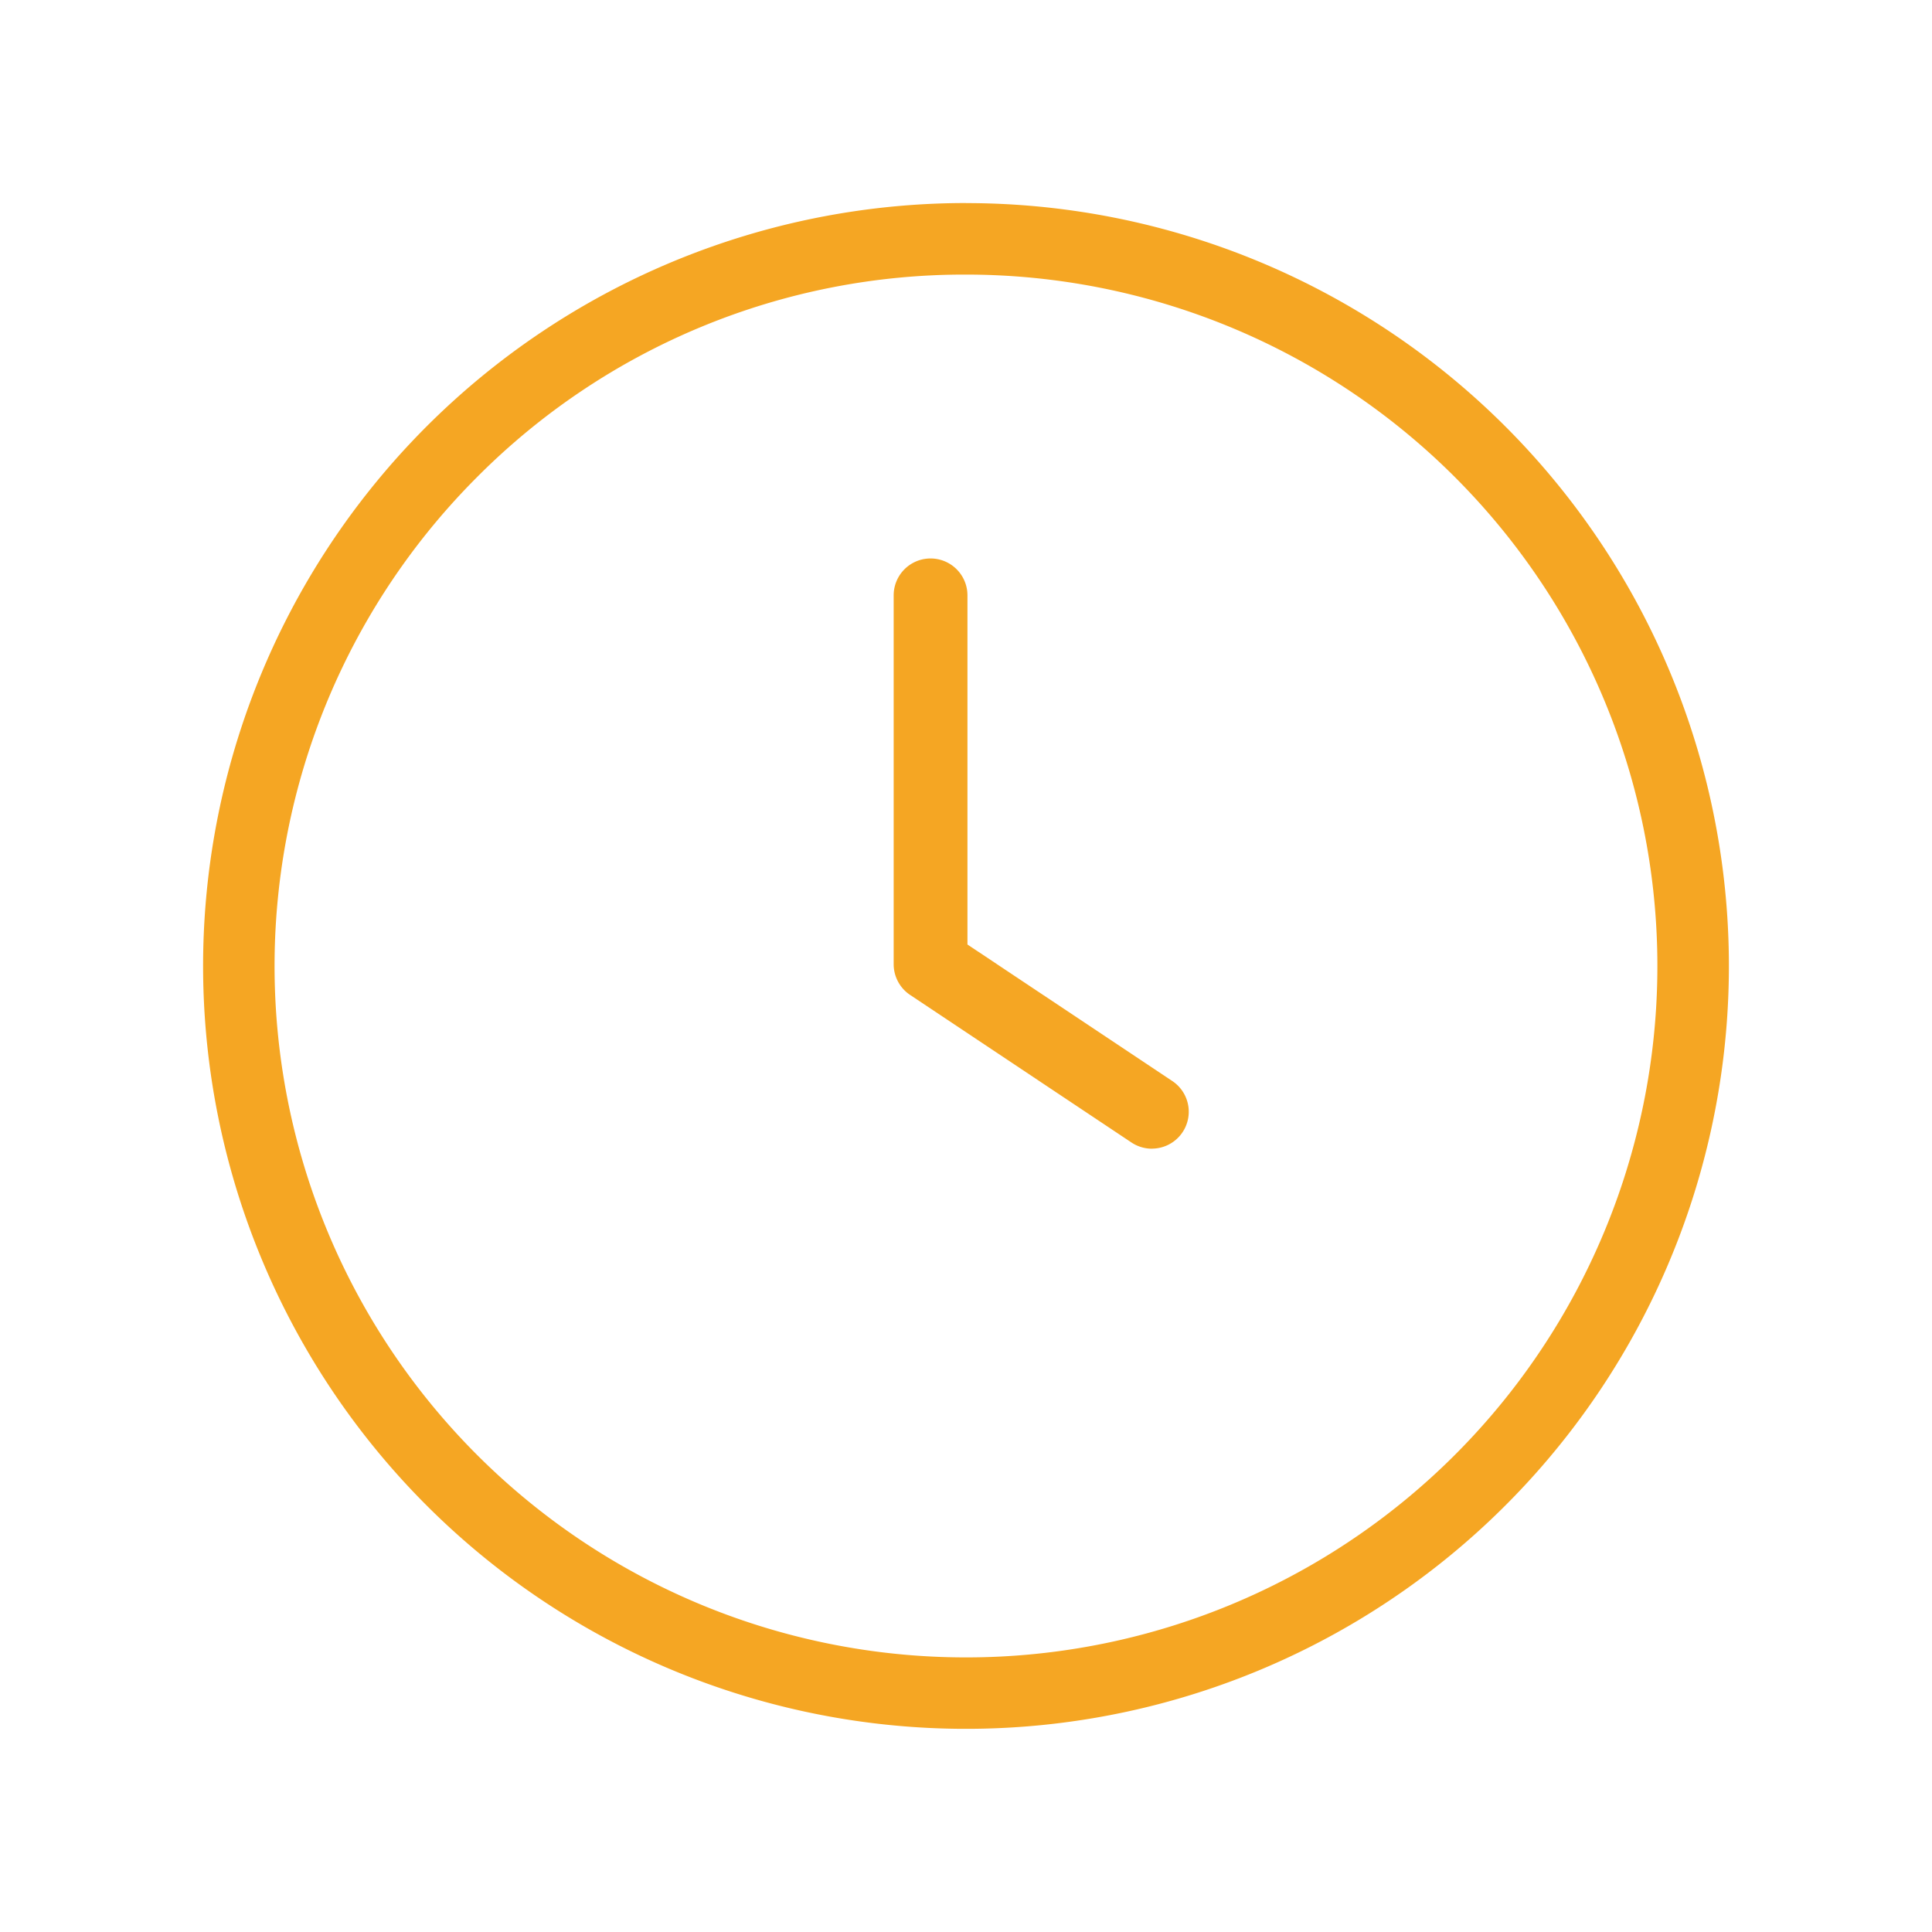 <svg id="Layer_1" data-name="Layer 1" xmlns="http://www.w3.org/2000/svg" xmlns:xlink="http://www.w3.org/1999/xlink" viewBox="0 0 32 32"><defs><style>.cls-1{fill:#606060;}.cls-2{clip-path:url(#clip-path);}.cls-3{clip-path:url(#clip-path-2);}.cls-4{clip-path:url(#clip-path-3);}.cls-5,.cls-6{fill:#f5a623;}.cls-6{fill-rule:evenodd;}</style><clipPath id="clip-path"><path class="cls-1" d="M-512.39-1930.711a2.678,2.678,0,0,0,2.637,2.645h149.353a2.675,2.675,0,0,0,2.637-2.643V-2099.493a2.676,2.676,0,0,0-2.637-2.643H-509.753a2.676,2.676,0,0,0-2.637,2.643v15.904h5.401a14.11,14.11,0,0,1,14.08,14.111v2.521a14.11,14.11,0,0,1-14.08,14.111h-5.401v22.373h5.401a14.11,14.11,0,0,1,14.08,14.111v2.521a14.11,14.11,0,0,1-14.08,14.111h-5.401v22.373h5.401a14.11,14.11,0,0,1,14.08,14.111v2.521a14.11,14.11,0,0,1-14.08,14.111h-5.401Zm-14.76-25.281h20.159a4.734,4.734,0,0,0,4.724-4.734v-2.521a4.734,4.734,0,0,0-4.724-4.734h-20.159a4.734,4.734,0,0,0-4.724,4.734v2.521A4.734,4.734,0,0,0-527.15-1955.992Zm0-53.114h20.159a4.734,4.734,0,0,0,4.724-4.734v-2.521a4.734,4.734,0,0,0-4.724-4.734h-20.159a4.734,4.734,0,0,0-4.724,4.734v2.521A4.734,4.734,0,0,0-527.15-2009.106Zm0-53.117h20.159a4.734,4.734,0,0,0,4.724-4.734v-2.521a4.734,4.734,0,0,0-4.724-4.735h-20.159a4.734,4.734,0,0,0-4.724,4.735v2.521A4.734,4.734,0,0,0-527.15-2062.222Zm178.743,131.512a12.02,12.02,0,0,1-11.996,12.02H-509.755a12.018,12.018,0,0,1-11.994-12.02v-15.902h-5.401a14.11,14.11,0,0,1-14.08-14.111v-2.521a14.112,14.112,0,0,1,14.08-14.113h5.401v-22.371h-5.401a14.11,14.11,0,0,1-14.08-14.111v-2.521a14.112,14.112,0,0,1,14.08-14.113h5.401v-22.371h-5.401a14.11,14.11,0,0,1-14.08-14.111v-2.521a14.112,14.112,0,0,1,14.083-14.113h5.401v-15.904a12.018,12.018,0,0,1,11.994-12.02h149.353a12.018,12.018,0,0,1,11.994,12.02Zm-81.879-89.466a15.869,15.869,0,0,0,11.454-15.221,15.857,15.857,0,0,0-15.839-15.838,15.856,15.856,0,0,0-15.837,15.838,15.868,15.868,0,0,0,11.452,15.221Zm14.031,2.212c10.025,4.455,17.104,15.15,17.104,27.604v15.968a4.777,4.777,0,0,1-4.574,4.959h-61.893a4.777,4.777,0,0,1-4.574-4.959v-15.968c0-12.454,7.079-23.149,17.103-27.604a25.282,25.282,0,0,1-6.955-17.435,25.399,25.399,0,0,1,25.37-25.372,25.398,25.398,0,0,1,25.373,25.372A25.281,25.281,0,0,1-416.254-2017.965Zm-14.985,7.705a25.502,25.502,0,0,1-3.432.231,25.5,25.5,0,0,1-3.432-.231h-4.588c-10.119,0-18.352,8.928-18.352,19.899v11.01h52.745v-11.01c0-10.971-8.235-19.899-18.354-19.899Z"/></clipPath><clipPath id="clip-path-2"><path class="cls-1" d="M-245.214-2035.337a1.389,1.389,0,0,0,1.368,1.372h77.455a1.387,1.387,0,0,0,1.368-1.371v-87.532a1.388,1.388,0,0,0-1.368-1.371h-77.455a1.388,1.388,0,0,0-1.368,1.371v8.248h2.801a7.317,7.317,0,0,1,7.302,7.318v1.307a7.317,7.317,0,0,1-7.302,7.318h-2.801v11.603h2.801a7.317,7.317,0,0,1,7.302,7.318v1.307a7.317,7.317,0,0,1-7.302,7.318h-2.801v11.603h2.801a7.317,7.317,0,0,1,7.302,7.318v1.307a7.317,7.317,0,0,1-7.302,7.318h-2.801Zm-7.654-13.111h10.454a2.455,2.455,0,0,0,2.45-2.455v-1.307a2.455,2.455,0,0,0-2.45-2.455h-10.454a2.455,2.455,0,0,0-2.45,2.455v1.307A2.455,2.455,0,0,0-252.869-2048.448Zm0-27.545h10.454a2.455,2.455,0,0,0,2.45-2.455v-1.307a2.455,2.455,0,0,0-2.45-2.455h-10.454a2.455,2.455,0,0,0-2.45,2.455v1.307A2.455,2.455,0,0,0-252.869-2075.993Zm0-27.546h10.454a2.455,2.455,0,0,0,2.45-2.455v-1.307a2.455,2.455,0,0,0-2.45-2.455h-10.454a2.455,2.455,0,0,0-2.45,2.455v1.307A2.455,2.455,0,0,0-252.869-2103.539Zm92.697,68.202a6.234,6.234,0,0,1-6.221,6.234h-77.455a6.233,6.233,0,0,1-6.22-6.234v-8.247h-2.801a7.317,7.317,0,0,1-7.302-7.318v-1.307a7.318,7.318,0,0,1,7.302-7.319h2.801v-11.602h-2.801a7.317,7.317,0,0,1-7.302-7.318v-1.307a7.318,7.318,0,0,1,7.302-7.319h2.801v-11.602h-2.801a7.317,7.317,0,0,1-7.302-7.318v-1.307a7.319,7.319,0,0,1,7.303-7.319h2.801v-8.248a6.233,6.233,0,0,1,6.22-6.233h77.455a6.233,6.233,0,0,1,6.22,6.233Zm-42.462-46.397a8.23,8.23,0,0,0,5.94-7.893,8.223,8.223,0,0,0-8.214-8.214,8.223,8.223,0,0,0-8.213,8.214,8.229,8.229,0,0,0,5.939,7.893Zm7.277,1.147a15.538,15.538,0,0,1,8.87,14.315v8.281a2.477,2.477,0,0,1-2.372,2.572h-32.098a2.477,2.477,0,0,1-2.372-2.572v-8.281a15.538,15.538,0,0,1,8.87-14.315,13.111,13.111,0,0,1-3.607-9.042,13.172,13.172,0,0,1,13.157-13.158,13.172,13.172,0,0,1,13.158,13.158A13.111,13.111,0,0,1-195.358-2080.587Zm-7.771,3.996a13.226,13.226,0,0,1-1.78.12,13.225,13.225,0,0,1-1.78-.12h-2.379c-5.248,0-9.517,4.63-9.517,10.319v5.71h27.354v-5.71c0-5.69-4.27-10.319-9.518-10.319Z"/></clipPath><clipPath id="clip-path-3"><path class="cls-1" d="M-437.818-733.573a58.169,58.169,0,0,1-58.182-58.182,58.169,58.169,0,0,1,58.182-58.182,58.169,58.169,0,0,1,58.182,58.182A58.169,58.169,0,0,1-437.818-733.573Zm117.279-44.473-7.676-7.914a99.118,99.118,0,0,0,0-23.033l7.676-7.865c4.58-4.665,12.792-10.845,10.234-16.731l-10.515-24.425c-2.558-5.886-12.997-4.665-19.675-4.885l-11.334-.391a108.247,108.247,0,0,0-16.988-16.267l-.358-10.82c-.205-6.35,1.1-16.34-5.117-18.783l-25.585-10.136c-6.14-2.442-12.665,5.496-17.526,9.77l-8.264,7.328a113.841,113.841,0,0,0-24.152,0l-8.213-7.328c-4.861-4.348-11.36-12.212-17.526-9.77l-25.585,10.039c-6.166,2.442-4.861,12.432-5.117,18.783l-.409,10.796a108.285,108.285,0,0,0-17.065,16.242l-11.309.342c-6.652.195-17.116-1.05-19.675,4.885l-10.618,24.425c-2.558,5.862,5.757,12.066,10.234,16.707l7.675,7.889a99.106,99.106,0,0,0,0,23.057l-7.675,7.865c-4.554,4.641-12.792,10.82-10.234,16.707l10.515,24.425c2.558,5.886,13.023,4.665,19.7,4.885l11.283.366a108.243,108.243,0,0,0,17.04,16.316l.333,10.771c.205,6.35-1.1,16.365,5.117,18.807l25.585,10.136c6.14,2.442,12.639-5.496,17.5-9.77l8.29-7.327a113.871,113.871,0,0,0,24.101,0l8.238,7.327c4.887,4.372,11.334,12.212,17.5,9.77l25.585-10.039c6.166-2.442,4.887-12.408,5.117-18.807l.384-10.796a108.301,108.301,0,0,0,17.091-16.242l11.308-.342c6.652-.195,17.142,1.05,19.7-4.885l10.618-24.425C-307.67-767.152-316.011-773.356-320.539-778.046Z"/></clipPath></defs><title>p-share app icons</title><path class="cls-1" d="M-512.39-1930.711a2.678,2.678,0,0,0,2.637,2.645h149.353a2.675,2.675,0,0,0,2.637-2.643V-2099.493a2.676,2.676,0,0,0-2.637-2.643H-509.753a2.676,2.676,0,0,0-2.637,2.643v15.904h5.401a14.11,14.11,0,0,1,14.08,14.111v2.521a14.11,14.11,0,0,1-14.08,14.111h-5.401v22.373h5.401a14.11,14.11,0,0,1,14.08,14.111v2.521a14.11,14.11,0,0,1-14.08,14.111h-5.401v22.373h5.401a14.11,14.11,0,0,1,14.08,14.111v2.521a14.11,14.11,0,0,1-14.08,14.111h-5.401Zm-14.76-25.281h20.159a4.734,4.734,0,0,0,4.724-4.734v-2.521a4.734,4.734,0,0,0-4.724-4.734h-20.159a4.734,4.734,0,0,0-4.724,4.734v2.521A4.734,4.734,0,0,0-527.15-1955.992Zm0-53.114h20.159a4.734,4.734,0,0,0,4.724-4.734v-2.521a4.734,4.734,0,0,0-4.724-4.734h-20.159a4.734,4.734,0,0,0-4.724,4.734v2.521A4.734,4.734,0,0,0-527.15-2009.106Zm0-53.117h20.159a4.734,4.734,0,0,0,4.724-4.734v-2.521a4.734,4.734,0,0,0-4.724-4.735h-20.159a4.734,4.734,0,0,0-4.724,4.735v2.521A4.734,4.734,0,0,0-527.15-2062.222Zm178.743,131.512a12.02,12.02,0,0,1-11.996,12.02H-509.755a12.018,12.018,0,0,1-11.994-12.02v-15.902h-5.401a14.11,14.11,0,0,1-14.08-14.111v-2.521a14.112,14.112,0,0,1,14.08-14.113h5.401v-22.371h-5.401a14.11,14.11,0,0,1-14.08-14.111v-2.521a14.112,14.112,0,0,1,14.08-14.113h5.401v-22.371h-5.401a14.11,14.11,0,0,1-14.08-14.111v-2.521a14.112,14.112,0,0,1,14.083-14.113h5.401v-15.904a12.018,12.018,0,0,1,11.994-12.02h149.353a12.018,12.018,0,0,1,11.994,12.02Zm-81.879-89.466a15.869,15.869,0,0,0,11.454-15.221,15.857,15.857,0,0,0-15.839-15.838,15.856,15.856,0,0,0-15.837,15.838,15.868,15.868,0,0,0,11.452,15.221Zm14.031,2.212c10.025,4.455,17.104,15.15,17.104,27.604v15.968a4.777,4.777,0,0,1-4.574,4.959h-61.893a4.777,4.777,0,0,1-4.574-4.959v-15.968c0-12.454,7.079-23.149,17.103-27.604a25.282,25.282,0,0,1-6.955-17.435,25.399,25.399,0,0,1,25.37-25.372,25.398,25.398,0,0,1,25.373,25.372A25.281,25.281,0,0,1-416.254-2017.965Zm-14.985,7.705a25.502,25.502,0,0,1-3.432.231,25.5,25.5,0,0,1-3.432-.231h-4.588c-10.119,0-18.352,8.928-18.352,19.899v11.01h52.745v-11.01c0-10.971-8.235-19.899-18.354-19.899Z"/><g class="cls-2"><rect class="cls-1" x="-734.054" y="-3097.058" width="15329.487" height="8227.146"/></g><path class="cls-1" d="M-245.214-2035.337a1.389,1.389,0,0,0,1.368,1.372h77.455a1.387,1.387,0,0,0,1.368-1.371v-87.532a1.388,1.388,0,0,0-1.368-1.371h-77.455a1.388,1.388,0,0,0-1.368,1.371v8.248h2.801a7.317,7.317,0,0,1,7.302,7.318v1.307a7.317,7.317,0,0,1-7.302,7.318h-2.801v11.603h2.801a7.317,7.317,0,0,1,7.302,7.318v1.307a7.317,7.317,0,0,1-7.302,7.318h-2.801v11.603h2.801a7.317,7.317,0,0,1,7.302,7.318v1.307a7.317,7.317,0,0,1-7.302,7.318h-2.801Zm-7.654-13.111h10.454a2.455,2.455,0,0,0,2.45-2.455v-1.307a2.455,2.455,0,0,0-2.45-2.455h-10.454a2.455,2.455,0,0,0-2.45,2.455v1.307A2.455,2.455,0,0,0-252.869-2048.448Zm0-27.545h10.454a2.455,2.455,0,0,0,2.45-2.455v-1.307a2.455,2.455,0,0,0-2.45-2.455h-10.454a2.455,2.455,0,0,0-2.45,2.455v1.307A2.455,2.455,0,0,0-252.869-2075.993Zm0-27.546h10.454a2.455,2.455,0,0,0,2.45-2.455v-1.307a2.455,2.455,0,0,0-2.45-2.455h-10.454a2.455,2.455,0,0,0-2.45,2.455v1.307A2.455,2.455,0,0,0-252.869-2103.539Zm92.697,68.202a6.234,6.234,0,0,1-6.221,6.234h-77.455a6.233,6.233,0,0,1-6.22-6.234v-8.247h-2.801a7.317,7.317,0,0,1-7.302-7.318v-1.307a7.318,7.318,0,0,1,7.302-7.319h2.801v-11.602h-2.801a7.317,7.317,0,0,1-7.302-7.318v-1.307a7.318,7.318,0,0,1,7.302-7.319h2.801v-11.602h-2.801a7.317,7.317,0,0,1-7.302-7.318v-1.307a7.319,7.319,0,0,1,7.303-7.319h2.801v-8.248a6.233,6.233,0,0,1,6.22-6.233h77.455a6.233,6.233,0,0,1,6.22,6.233Zm-42.462-46.397a8.23,8.23,0,0,0,5.94-7.893,8.223,8.223,0,0,0-8.214-8.214,8.223,8.223,0,0,0-8.213,8.214,8.229,8.229,0,0,0,5.939,7.893Zm7.277,1.147a15.538,15.538,0,0,1,8.87,14.315v8.281a2.477,2.477,0,0,1-2.372,2.572h-32.098a2.477,2.477,0,0,1-2.372-2.572v-8.281a15.538,15.538,0,0,1,8.87-14.315,13.111,13.111,0,0,1-3.607-9.042,13.172,13.172,0,0,1,13.157-13.158,13.172,13.172,0,0,1,13.158,13.158A13.111,13.111,0,0,1-195.358-2080.587Zm-7.771,3.996a13.226,13.226,0,0,1-1.78.12,13.225,13.225,0,0,1-1.78-.12h-2.379c-5.248,0-9.517,4.63-9.517,10.319v5.71h27.354v-5.71c0-5.69-4.27-10.319-9.518-10.319Z"/><g class="cls-3"><rect class="cls-1" x="-360.17" y="-2640.207" width="7949.898" height="4266.612"/></g><path class="cls-1" d="M-437.818-733.573a58.169,58.169,0,0,1-58.182-58.182,58.169,58.169,0,0,1,58.182-58.182,58.169,58.169,0,0,1,58.182,58.182A58.169,58.169,0,0,1-437.818-733.573Zm117.279-44.473-7.676-7.914a99.118,99.118,0,0,0,0-23.033l7.676-7.865c4.58-4.665,12.792-10.845,10.234-16.731l-10.515-24.425c-2.558-5.886-12.997-4.665-19.675-4.885l-11.334-.391a108.247,108.247,0,0,0-16.988-16.267l-.358-10.82c-.205-6.35,1.1-16.34-5.117-18.783l-25.585-10.136c-6.14-2.442-12.665,5.496-17.526,9.77l-8.264,7.328a113.841,113.841,0,0,0-24.152,0l-8.213-7.328c-4.861-4.348-11.36-12.212-17.526-9.77l-25.585,10.039c-6.166,2.442-4.861,12.432-5.117,18.783l-.409,10.796a108.285,108.285,0,0,0-17.065,16.242l-11.309.342c-6.652.195-17.116-1.05-19.675,4.885l-10.618,24.425c-2.558,5.862,5.757,12.066,10.234,16.707l7.675,7.889a99.106,99.106,0,0,0,0,23.057l-7.675,7.865c-4.554,4.641-12.792,10.82-10.234,16.707l10.515,24.425c2.558,5.886,13.023,4.665,19.7,4.885l11.283.366a108.243,108.243,0,0,0,17.04,16.316l.333,10.771c.205,6.35-1.1,16.365,5.117,18.807l25.585,10.136c6.14,2.442,12.639-5.496,17.5-9.77l8.29-7.327a113.871,113.871,0,0,0,24.101,0l8.238,7.327c4.887,4.372,11.334,12.212,17.5,9.77l25.585-10.039c6.166-2.442,4.887-12.408,5.117-18.807l.384-10.796a108.301,108.301,0,0,0,17.091-16.242l11.308-.342c6.652-.195,17.142,1.05,19.7-4.885l10.618-24.425C-307.67-767.152-316.011-773.356-320.539-778.046Z"/><g class="cls-4"><rect class="cls-1" x="-763.636" y="-8681.209" width="16651.637" height="8936.727"/></g><path class="cls-5" d="M16,4.548A11.452,11.452,0,1,1,7.902,7.902,11.377,11.377,0,0,1,16,4.548m0-1.185A12.636,12.636,0,1,0,28.636,16,12.636,12.636,0,0,0,16,3.364Z"/><path class="cls-6" d="M19.078,19.026a.613.613,0,0,1-.338-.103l-3.666-2.444a.612.612,0,0,1-.272-.508V9.861a.611.611,0,1,1,1.222,0V15.644l3.394,2.262a.611.611,0,0,1-.34,1.119Z"/></svg>